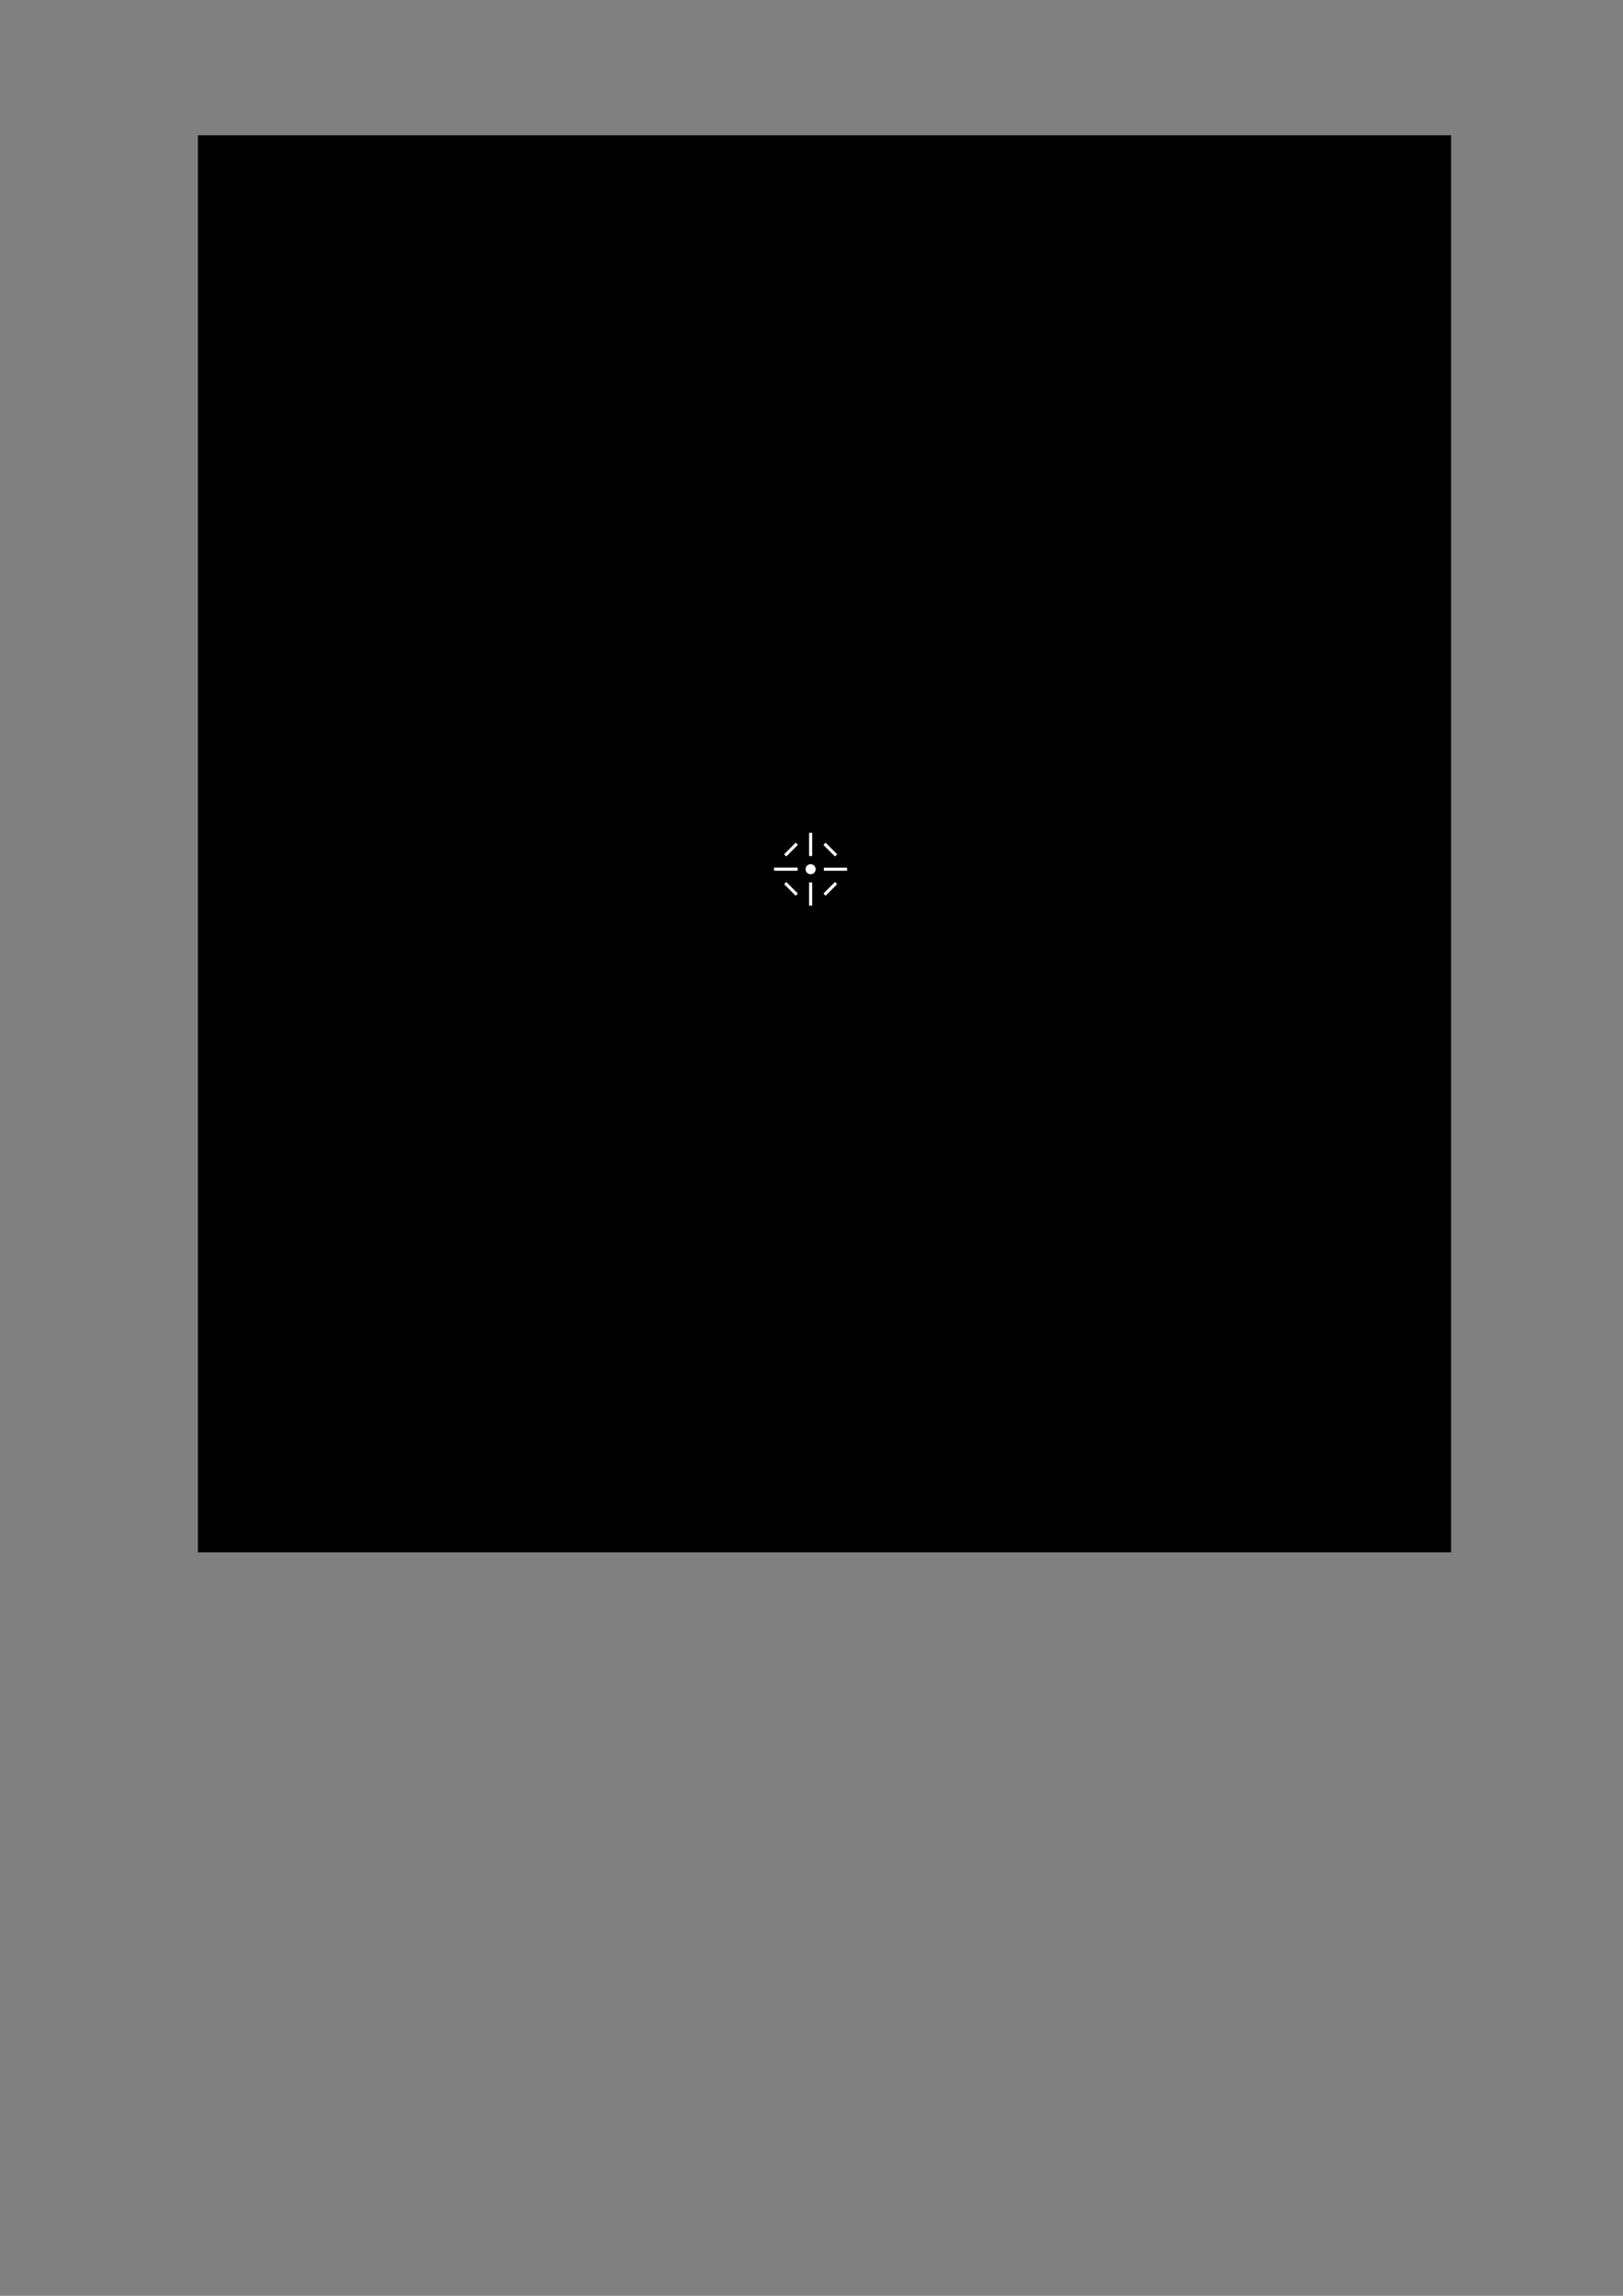 <?xml version="1.0" encoding="UTF-8" standalone="no"?>
<svg
   xmlns:dc="http://purl.org/dc/elements/1.1/"
   xmlns:cc="http://creativecommons.org/ns#"
   xmlns:rdf="http://www.w3.org/1999/02/22-rdf-syntax-ns#"
   xmlns:svg="http://www.w3.org/2000/svg"
   xmlns="http://www.w3.org/2000/svg"
   xmlns:sodipodi="http://sodipodi.sourceforge.net/DTD/sodipodi-0.dtd"
   xmlns:inkscape="http://www.inkscape.org/namespaces/inkscape"
   width="210mm"
   height="297mm"
   viewBox="0 0 210 297"
   version="1.1"
   id="svg8"
   inkscape:version="1.0.1 (3bc2e813f5, 2020-09-07)"
   sodipodi:docname="crosshair sketch.svg">
  <rect x="0" y="0" width="210" height="297" fill="#808080" stroke="none"/>
  <defs
     id="defs2" />
  <sodipodi:namedview
     id="base"
     pagecolor="#ffffff"
     bordercolor="#666666"
     borderopacity="1.0"
     inkscape:pageopacity="0.0"
     inkscape:pageshadow="2"
     inkscape:zoom="11.313708"
     inkscape:cx="391.99954"
     inkscape:cy="418.10806"
     inkscape:document-units="mm"
     inkscape:current-layer="layer1"
     inkscape:document-rotation="0"
     showgrid="false"
     inkscape:snap-object-midpoints="true"
     inkscape:snap-midpoints="true"
     inkscape:snap-center="true"
     inkscape:window-width="1500"
     inkscape:window-height="1061"
     inkscape:window-x="208"
     inkscape:window-y="0"
     inkscape:window-maximized="0" />
  <g
     inkscape:label="Слой 1"
     inkscape:groupmode="layer"
     id="layer1">
    <rect
       style="fill:#000000;stroke-width:0.566;stroke-linecap:round;stroke-linejoin:round;stroke-miterlimit:0"
       id="rect14"
       width="162.152"
       height="183.318"
       x="25.607"
       y="17.499" />
    <circle
       style="fill:#ffffff;stroke-width:0.066;stroke-linecap:round;stroke-linejoin:round;stroke-miterlimit:0"
       id="path20"
       cx="104.888"
       cy="112.448"
       r="0.652"
       inkscape:export-xdpi="95.900002"
       inkscape:export-ydpi="95.900002" />
    <path
       style="fill:none;stroke:#fffcff;stroke-width:0.4;stroke-linecap:butt;stroke-linejoin:miter;stroke-miterlimit:4;stroke-dasharray:none;stroke-opacity:1"
       d="m 104.888,110.745 v -3.01"
       id="path1029"
       inkscape:transform-center-y="-3.2080691"
       inkscape:export-xdpi="95.900002"
       inkscape:export-ydpi="95.900002" />
    <path
       style="fill:none;stroke:#fffcff;stroke-width:0.4;stroke-linecap:butt;stroke-linejoin:miter;stroke-miterlimit:4;stroke-dasharray:none;stroke-opacity:1"
       d="m 106.592,112.448 h 3.01"
       id="path1031"
       inkscape:transform-center-y="-3.2080691"
       inkscape:export-xdpi="95.900002"
       inkscape:export-ydpi="95.900002" />
    <path
       style="fill:none;stroke:#fffcff;stroke-width:0.4;stroke-linecap:butt;stroke-linejoin:miter;stroke-miterlimit:4;stroke-dasharray:none;stroke-opacity:1"
       d="m 104.888,114.151 v 3.01"
       id="path1033"
       inkscape:transform-center-y="-3.2080691"
       inkscape:export-xdpi="95.900002"
       inkscape:export-ydpi="95.900002" />
    <path
       style="fill:none;stroke:#ecfcff;stroke-width:0.376;stroke-linecap:butt;stroke-linejoin:miter;stroke-miterlimit:4;stroke-dasharray:none;stroke-opacity:1"
       d="m 103.185,112.448 h -3.01"
       id="path1035"
       inkscape:transform-center-y="-3.2080691" />
    <path
       style="fill:none;stroke:#fffcff;stroke-width:0.4;stroke-linecap:butt;stroke-linejoin:miter;stroke-miterlimit:4;stroke-dasharray:none;stroke-opacity:1"
       d="m 103.185,112.448 h -3.01"
       id="path990"
       inkscape:transform-center-y="-4.1e-06"
       inkscape:transform-center-x="3.208065"
       inkscape:export-xdpi="95.900002"
       inkscape:export-ydpi="95.900002" />
    <path
       style="fill:none;stroke:#feffff;stroke-width:0.4;stroke-linecap:butt;stroke-linejoin:miter;stroke-miterlimit:4;stroke-dasharray:none;stroke-opacity:1"
       d="m 108.178,110.654 -1.496,-1.496"
       id="path1041"
       inkscape:transform-center-x="-2.5419628"
       inkscape:transform-center-y="-2.5419627"
       inkscape:export-xdpi="95.900002"
       inkscape:export-ydpi="95.900002" />
    <path
       style="fill:none;stroke:#feffff;stroke-width:0.4;stroke-linecap:butt;stroke-linejoin:miter;stroke-miterlimit:4;stroke-dasharray:none;stroke-opacity:1"
       d="m 106.683,115.738 1.496,-1.496"
       id="path1043"
       inkscape:transform-center-x="-2.5419628"
       inkscape:transform-center-y="-2.5419627"
       inkscape:export-xdpi="95.900002"
       inkscape:export-ydpi="95.900002" />
    <path
       style="fill:none;stroke:#feffff;stroke-width:0.4;stroke-linecap:butt;stroke-linejoin:miter;stroke-miterlimit:4;stroke-dasharray:none;stroke-opacity:1"
       d="m 101.599,114.242 1.496,1.496"
       id="path1045"
       inkscape:transform-center-x="-2.5419628"
       inkscape:transform-center-y="-2.5419627"
       inkscape:export-xdpi="95.900002"
       inkscape:export-ydpi="95.900002" />
    <path
       style="fill:none;stroke:#fef0ff;stroke-width:0.223;stroke-linecap:butt;stroke-linejoin:miter;stroke-miterlimit:4;stroke-dasharray:none;stroke-opacity:1"
       d="m 103.094,109.158 -1.496,1.496"
       id="path1047"
       inkscape:transform-center-x="-2.5419628"
       inkscape:transform-center-y="-2.5419627" />
    <path
       style="fill:none;stroke:#feffff;stroke-width:0.4;stroke-linecap:butt;stroke-linejoin:miter;stroke-miterlimit:4;stroke-dasharray:none;stroke-opacity:1"
       d="m 103.094,109.158 -1.496,1.496"
       id="path1037"
       inkscape:transform-center-x="2.5419672"
       inkscape:transform-center-y="-2.5419627"
       inkscape:export-xdpi="95.900002"
       inkscape:export-ydpi="95.900002" />
  </g>
</svg>
